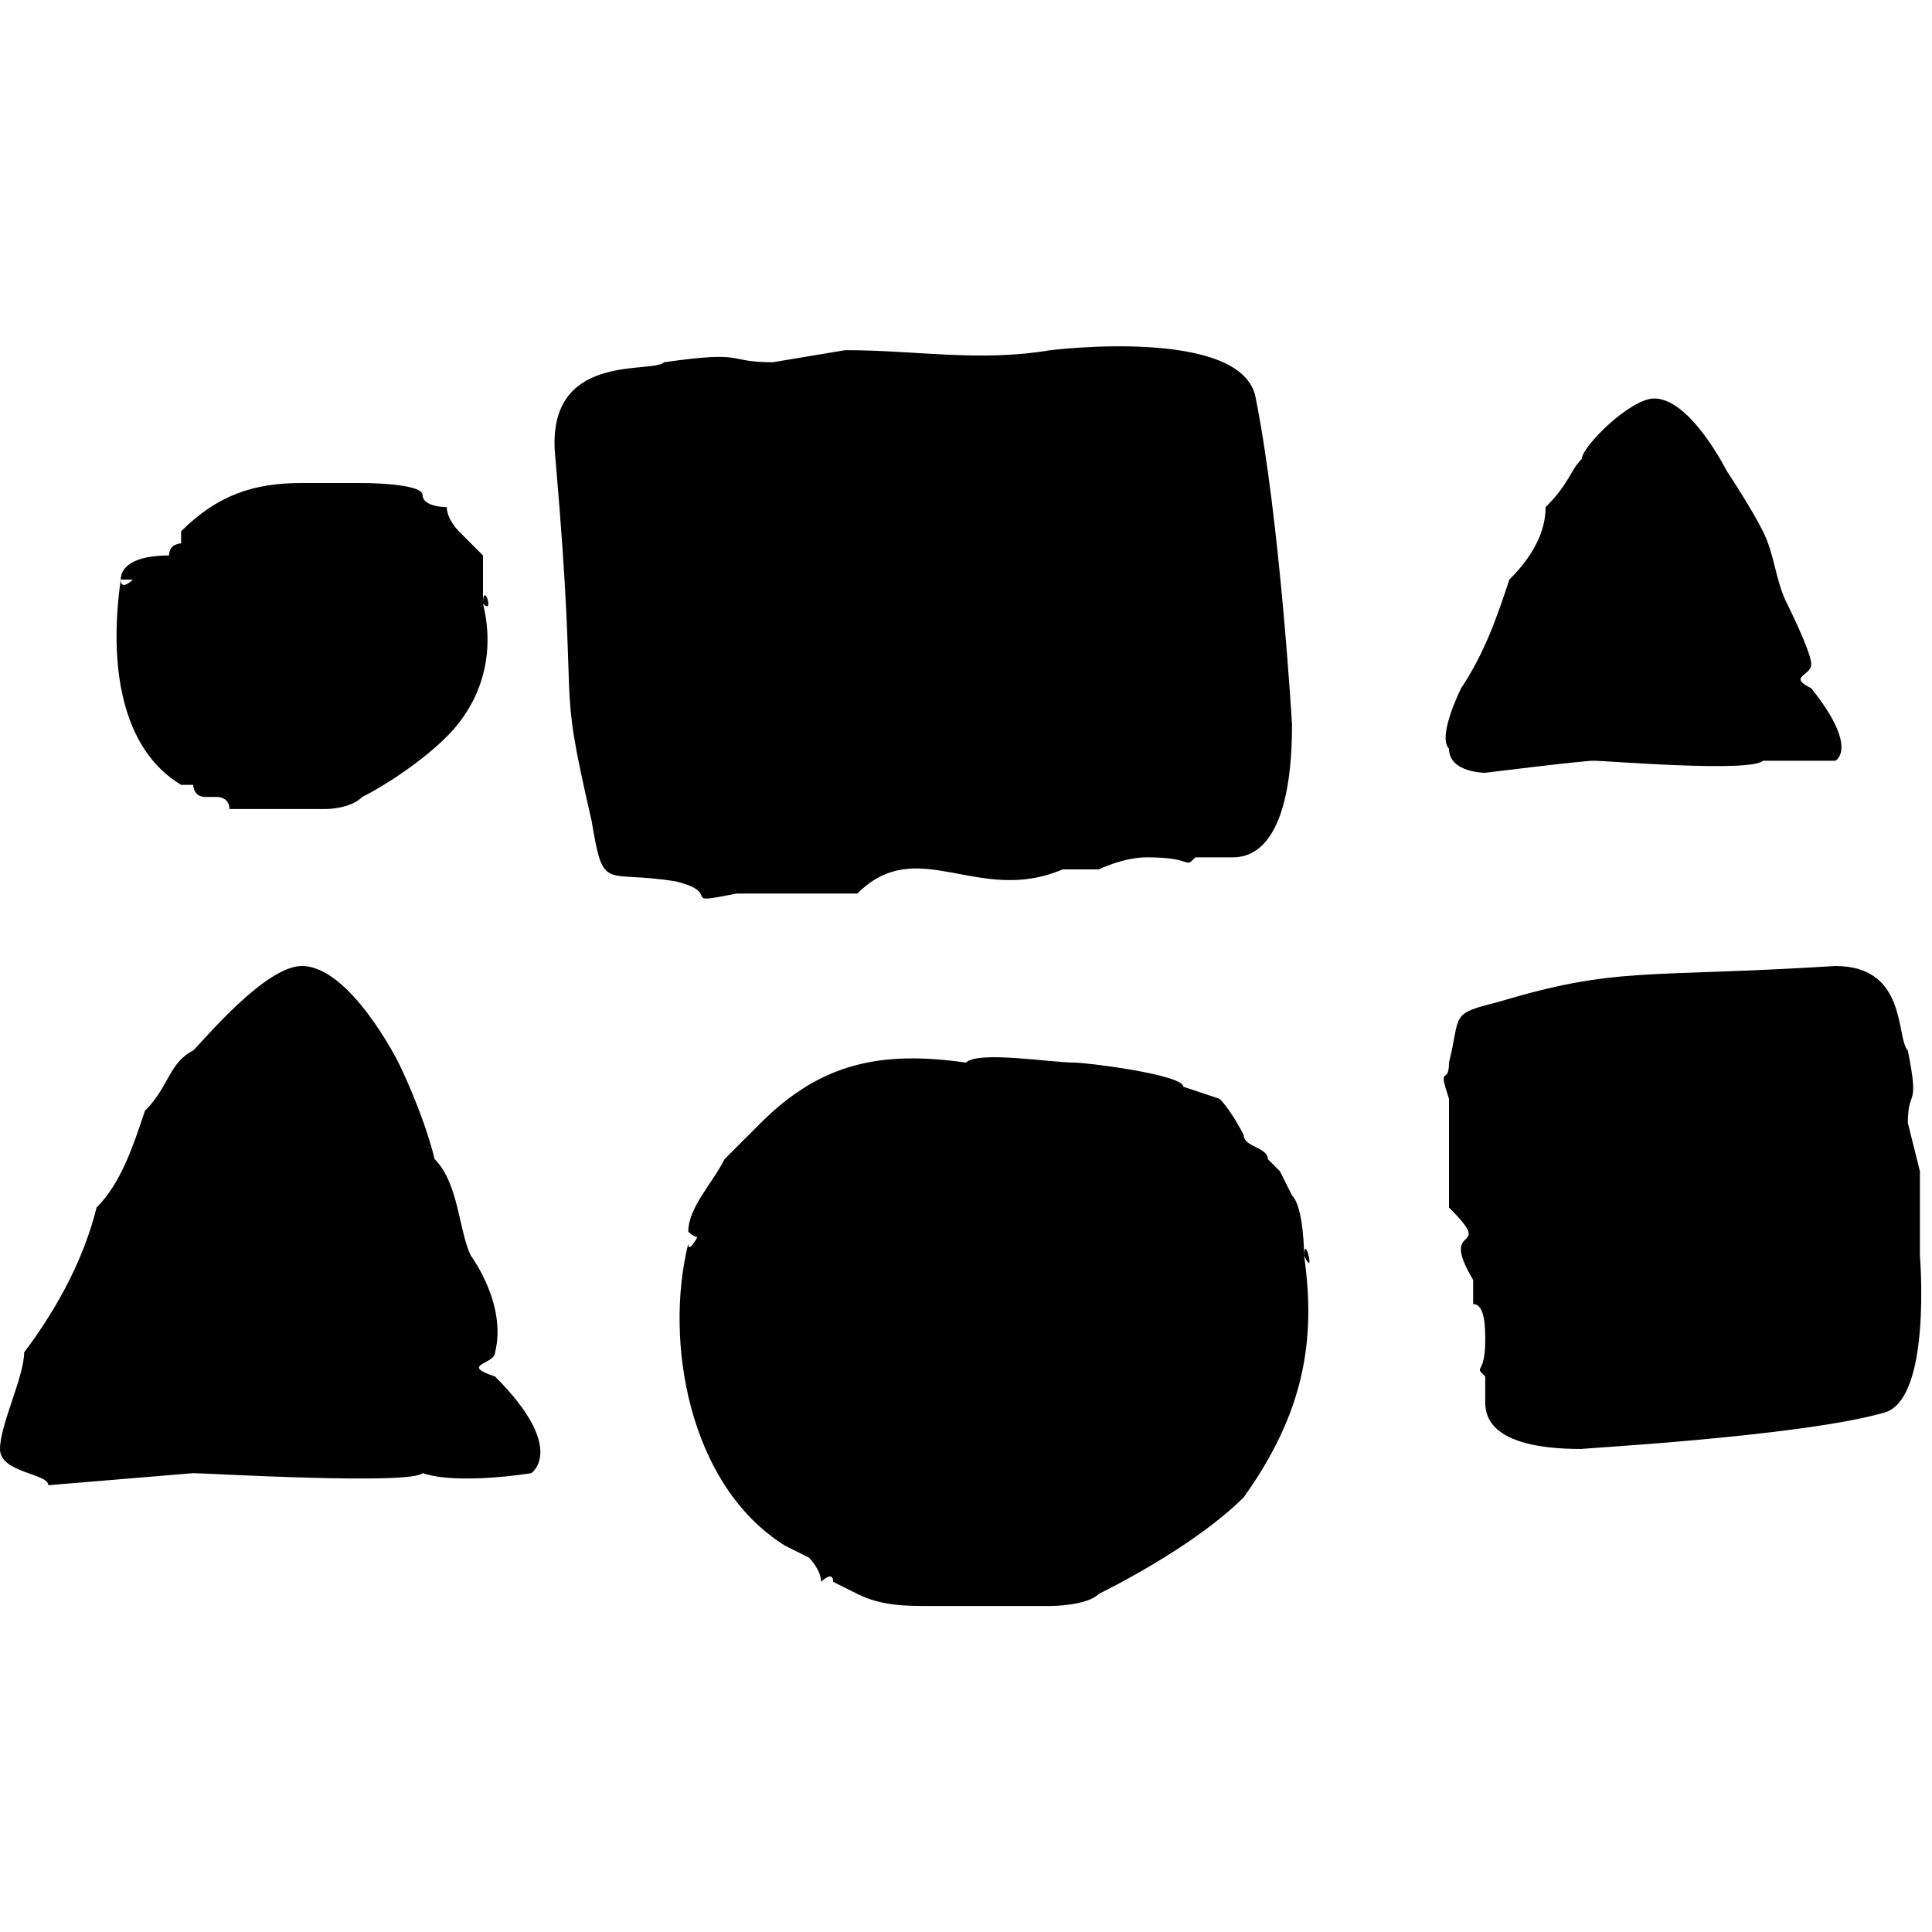 <?xml version="1.0" encoding="utf-8"?>
<!-- Generator: Adobe Illustrator 18.0.0, SVG Export Plug-In . SVG Version: 6.00 Build 0)  -->
<!DOCTYPE svg PUBLIC "-//W3C//DTD SVG 1.1//EN" "http://www.w3.org/Graphics/SVG/1.1/DTD/svg11.dtd">
<svg version="1.1" id="Layer_1" xmlns="http://www.w3.org/2000/svg" xmlns:xlink="http://www.w3.org/1999/xlink" x="0px" y="0px"
	 viewBox="0 0 16 16" enable-background="new 0 0 16 16" xml:space="preserve">
<g>
	<g>
		<path d="M4,5c0,0,0-0.3,0-0.3l0-0.1c0,0,0,0-0.1-0.1c0,0-0.1-0.1-0.1-0.1c0,0-0.1-0.1-0.1-0.2c0,0-0.2,0-0.2-0.1
			c0-0.1-0.5-0.1-0.5-0.1c-0.1,0-0.4,0-0.5,0c-0.4,0-0.7,0.1-1,0.4c0,0,0,0,0,0.1c0,0-0.1,0-0.1,0.1C1.1,4.6,1,4.7,1,4.8
			c0,0,0.1,0,0.1,0c0,0-0.1,0.1-0.1,0C0.9,5.5,1,6.2,1.5,6.5c0,0,0,0,0.1,0c0,0,0,0.1,0.1,0.1s0,0,0.1,0c0,0,0.1,0,0.1,0.1
			c0.1,0,0.3,0,0.3,0c0.1,0,0.3,0,0.3,0c0.1,0,0.2,0,0.2,0c0,0,0.2,0,0.3-0.1c0.2-0.1,0.5-0.3,0.7-0.5C4,5.8,4.1,5.4,4,5
			C4,4.8,4.1,5.1,4,5z"/>
	</g>
	<g>
		<path d="M10.8,10.4c0,0,0-0.4-0.1-0.5c0,0-0.1-0.2-0.1-0.2s-0.1-0.1-0.1-0.1c0-0.1-0.2-0.1-0.2-0.2c0,0-0.1-0.2-0.2-0.3
			c0,0-0.3-0.1-0.3-0.1c0-0.1-0.8-0.2-0.9-0.2c-0.2,0-0.8-0.1-0.9,0C7.3,8.7,6.8,8.8,6.3,9.3c-0.1,0.1,0,0-0.1,0.1
			C6.1,9.5,6.1,9.5,6,9.6C5.9,9.8,5.7,10,5.7,10.2c0,0,0.1,0.1,0.1,0c0,0-0.1,0.2-0.1,0.1c-0.2,0.8,0,2,0.8,2.5c0,0,0,0,0.2,0.1
			c0,0,0.1,0.1,0.1,0.2c0,0,0.1-0.1,0.1,0c0,0,0.2,0.1,0.2,0.1c0.2,0.1,0.4,0.1,0.6,0.1c0.1,0,0.6,0,0.6,0c0.1,0,0.3,0,0.4,0
			c0,0,0.3,0,0.4-0.1c0.4-0.2,0.9-0.5,1.2-0.8C10.8,11.7,10.9,11.1,10.8,10.4C10.8,10.2,10.9,10.6,10.8,10.4z"/>
	</g>
	<g>
		<path d="M6.6,7.4c-0.1,0-0.5,0-0.5,0C5.6,7.5,6,7.4,5.6,7.3C5,7.2,5,7.4,4.9,6.8c-0.3-1.3-0.1-0.7-0.3-3C4.5,2.9,5.4,3.1,5.5,3
			c0.7-0.1,0.5,0,0.9,0l0.6-0.1c0.6,0,1.1,0.1,1.7,0c0,0,1.6-0.2,1.7,0.4c0.2,1,0.3,2.7,0.3,2.7c0,1.1-0.4,1.1-0.5,1.1
			c-0.1,0-0.3,0-0.3,0c-0.1,0.1,0,0-0.4,0c-0.2,0-0.4,0.1-0.4,0.1c0,0-0.3,0-0.3,0C8.1,7.5,7.6,6.9,7.1,7.4L6.6,7.4z"/>
	</g>
	<g>
		<path d="M12,9.5c0-0.1,0-0.4,0-0.4c-0.1-0.3,0-0.1,0-0.3c0.1-0.4,0-0.4,0.4-0.5C13.4,8,13.6,8.1,15.2,8c0.6,0,0.5,0.6,0.6,0.7
			c0.1,0.5,0,0.3,0,0.6l0.1,0.4c0,0.5,0,0.2,0,0.7c0,0,0.1,1.2-0.3,1.3C14.9,11.9,13,12,13.1,12c-0.8,0-0.8-0.3-0.8-0.4
			c0-0.1,0-0.2,0-0.2c-0.1-0.1,0,0,0-0.3c0-0.1,0-0.3-0.1-0.3c0,0,0-0.2,0-0.2c-0.3-0.5,0.2-0.2-0.2-0.6L12,9.5z"/>
	</g>
	<g>
		<path d="M14.8,5c-0.1-0.2-0.1-0.4-0.2-0.6c-0.1-0.2-0.3-0.5-0.3-0.5S14,3.3,13.7,3.3c-0.2,0-0.6,0.4-0.6,0.5C13,3.9,13,4,12.8,4.2
			c0,0.2-0.1,0.4-0.3,0.6c-0.1,0.3-0.2,0.6-0.4,0.9c0,0-0.2,0.4-0.1,0.5c0,0.2,0.3,0.2,0.3,0.2s0.8-0.1,0.9-0.1c0.1,0,1.3,0.1,1.4,0
			c0.2,0,0.6,0,0.6,0s0.2-0.1-0.2-0.6c-0.2-0.1,0-0.1,0-0.2C15,5.4,14.8,5,14.8,5z"/>
	</g>
	<g>
		<path d="M3.9,10.4c-0.1-0.2-0.1-0.6-0.3-0.8C3.5,9.2,3.3,8.8,3.3,8.8S2.9,8,2.5,8C2.2,8,1.7,8.6,1.6,8.7C1.4,8.8,1.4,9,1.2,9.2
			C1.1,9.5,1,9.8,0.8,10c-0.1,0.4-0.3,0.8-0.6,1.2C0.2,11.4,0,11.8,0,12s0.4,0.2,0.4,0.3c0,0,1.2-0.1,1.2-0.1c0.1,0,1.8,0.1,1.9,0
			c0.3,0.1,0.9,0,0.9,0s0.3-0.2-0.3-0.8c-0.3-0.1,0-0.1,0-0.2C4.2,10.8,3.9,10.4,3.9,10.4z"/>
	</g>
</g>
</svg>
